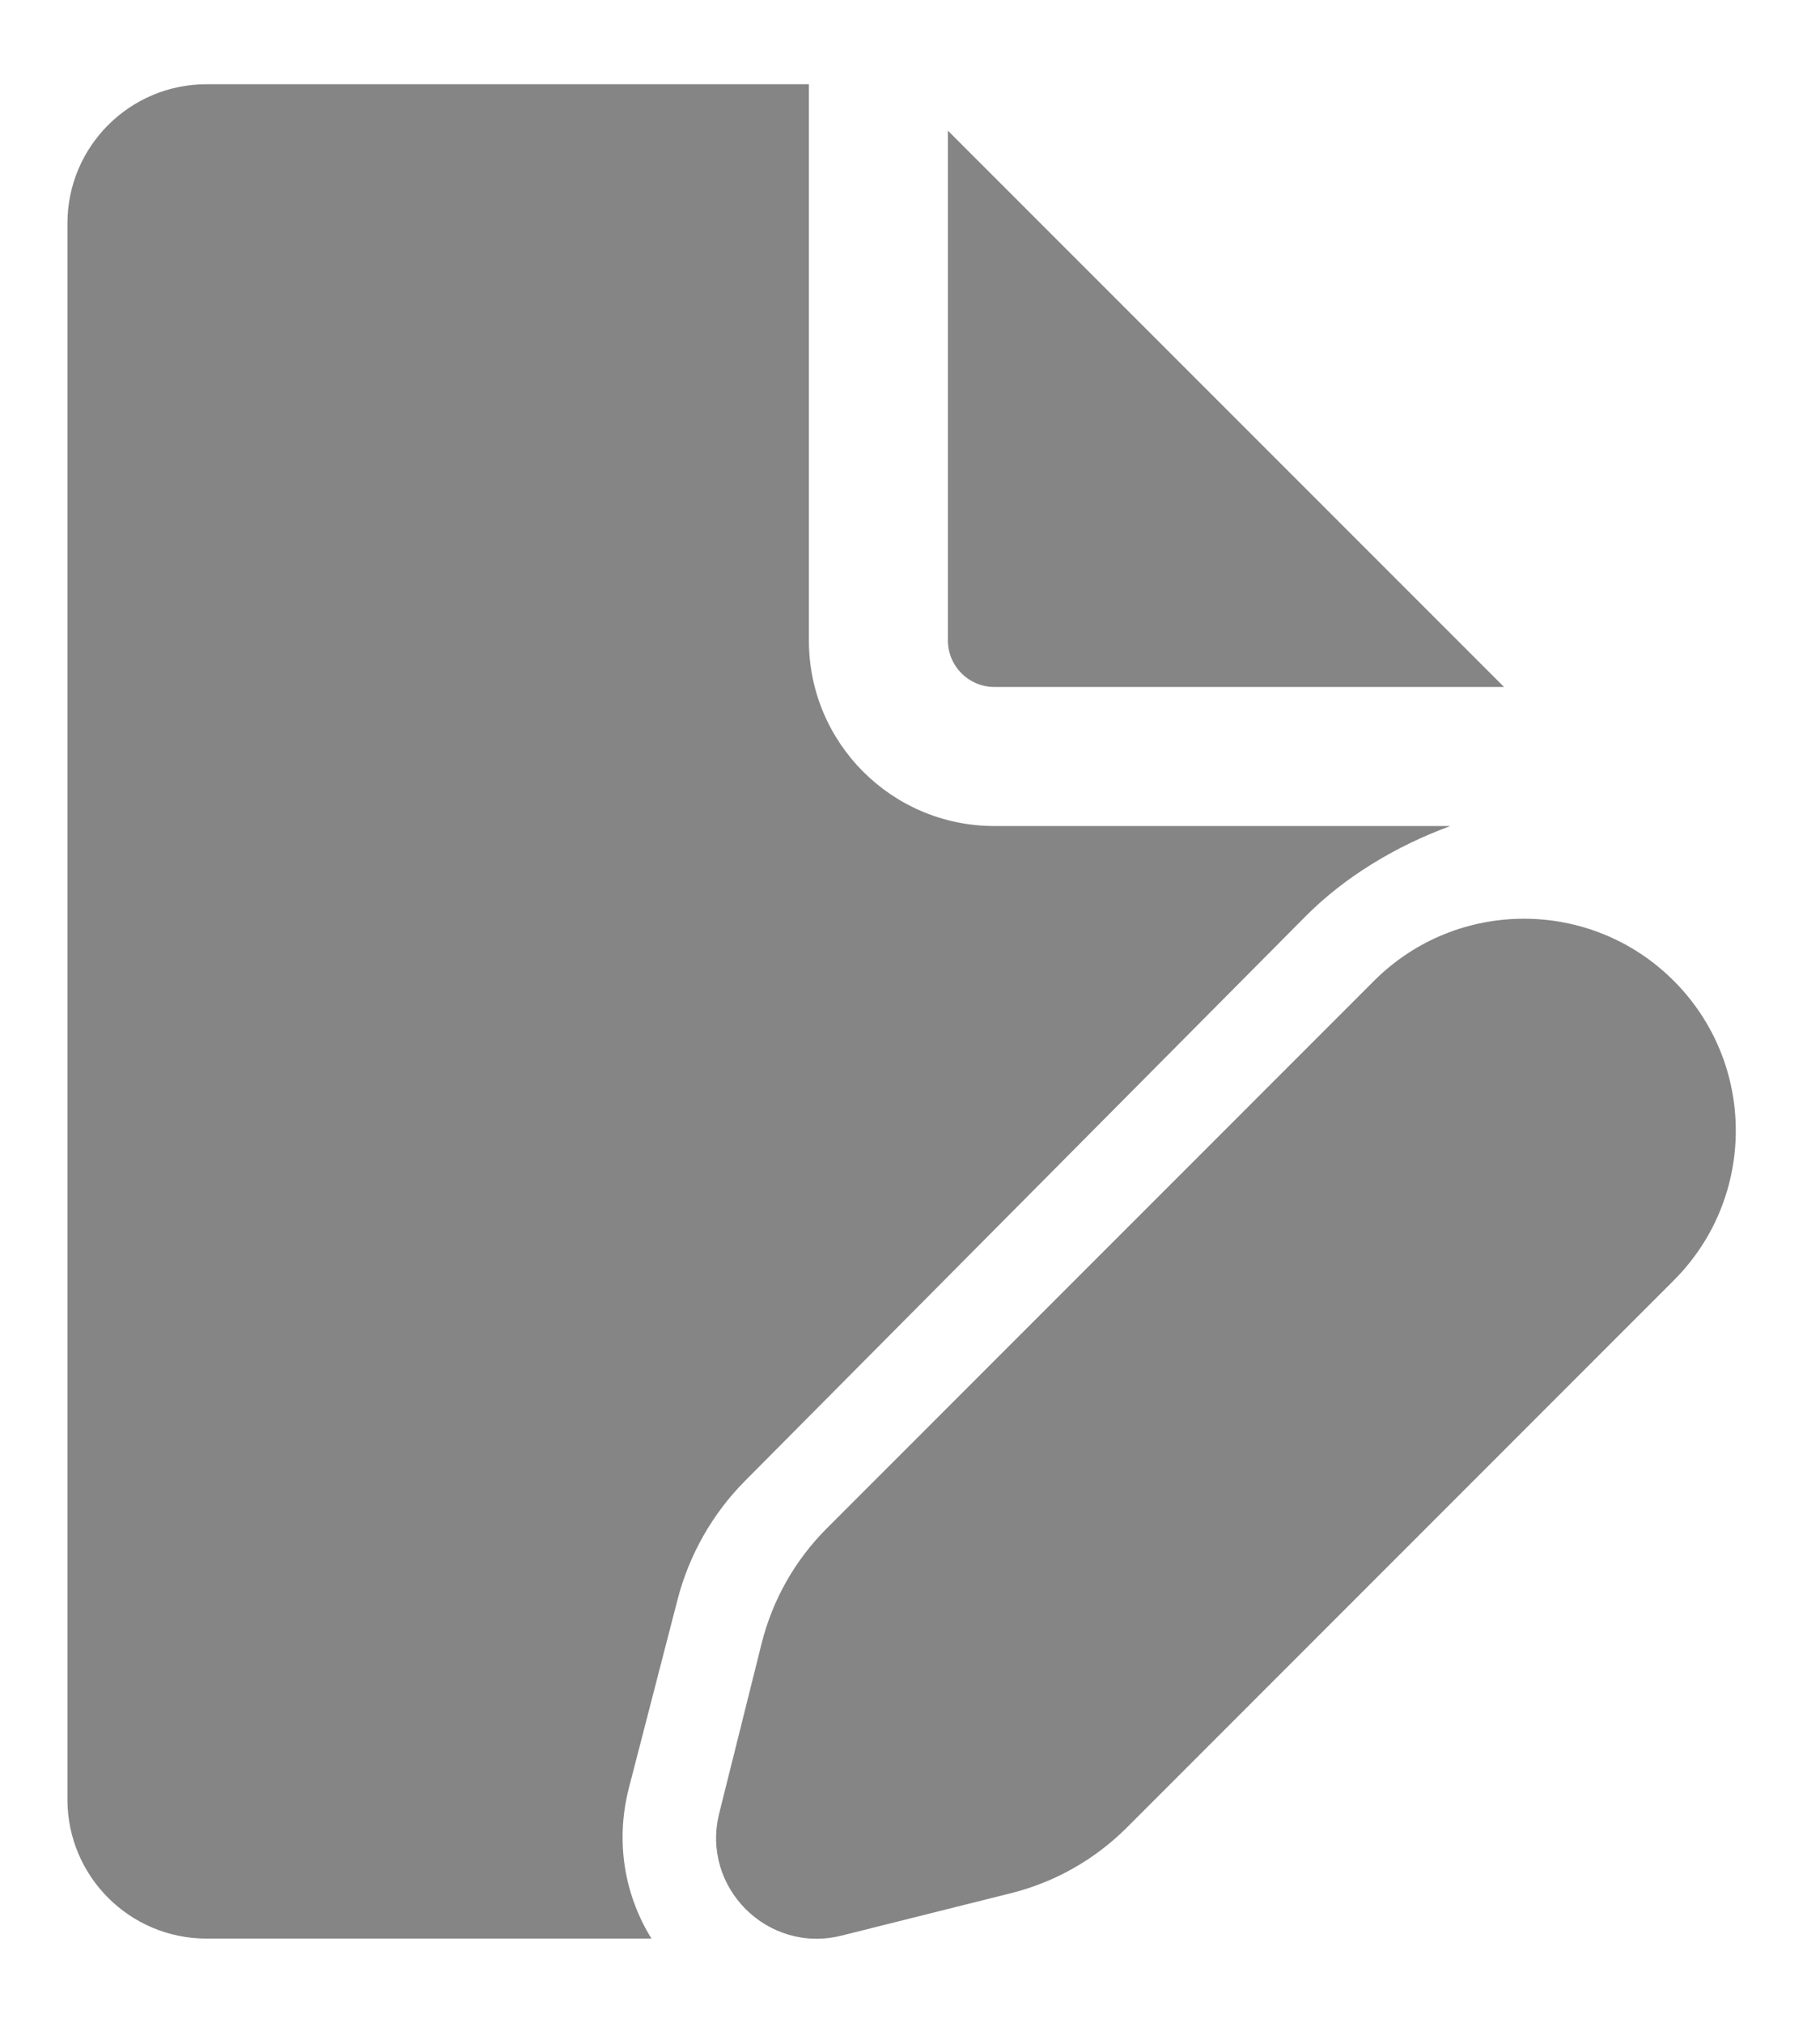 <svg width="18" height="20" viewBox="0 0 18 20" fill="none" xmlns="http://www.w3.org/2000/svg">
<path d="M8 0.833V6.333C8 7.346 8.821 8.167 9.834 8.167H14.344C13.797 8.368 13.295 8.675 12.916 9.056L7.369 14.641C7.047 14.965 6.817 15.37 6.702 15.812L6.221 17.673C6.08 18.218 6.182 18.745 6.443 19.167H2.042C1.283 19.167 0.667 18.551 0.667 17.792V2.208C0.667 1.449 1.283 0.833 2.042 0.833H8ZM9.375 1.292V6.333C9.375 6.587 9.581 6.792 9.834 6.792H14.875L9.375 1.292ZM8.18 15.108L13.59 9.697C14.409 8.879 15.735 8.879 16.553 9.697C17.372 10.515 17.372 11.842 16.553 12.66L11.143 18.071C10.827 18.386 10.432 18.61 9.999 18.718L8.321 19.138C7.591 19.32 6.93 18.659 7.113 17.929L7.532 16.251C7.64 15.818 7.864 15.423 8.18 15.108Z" fill="#858585"/>
</svg>
